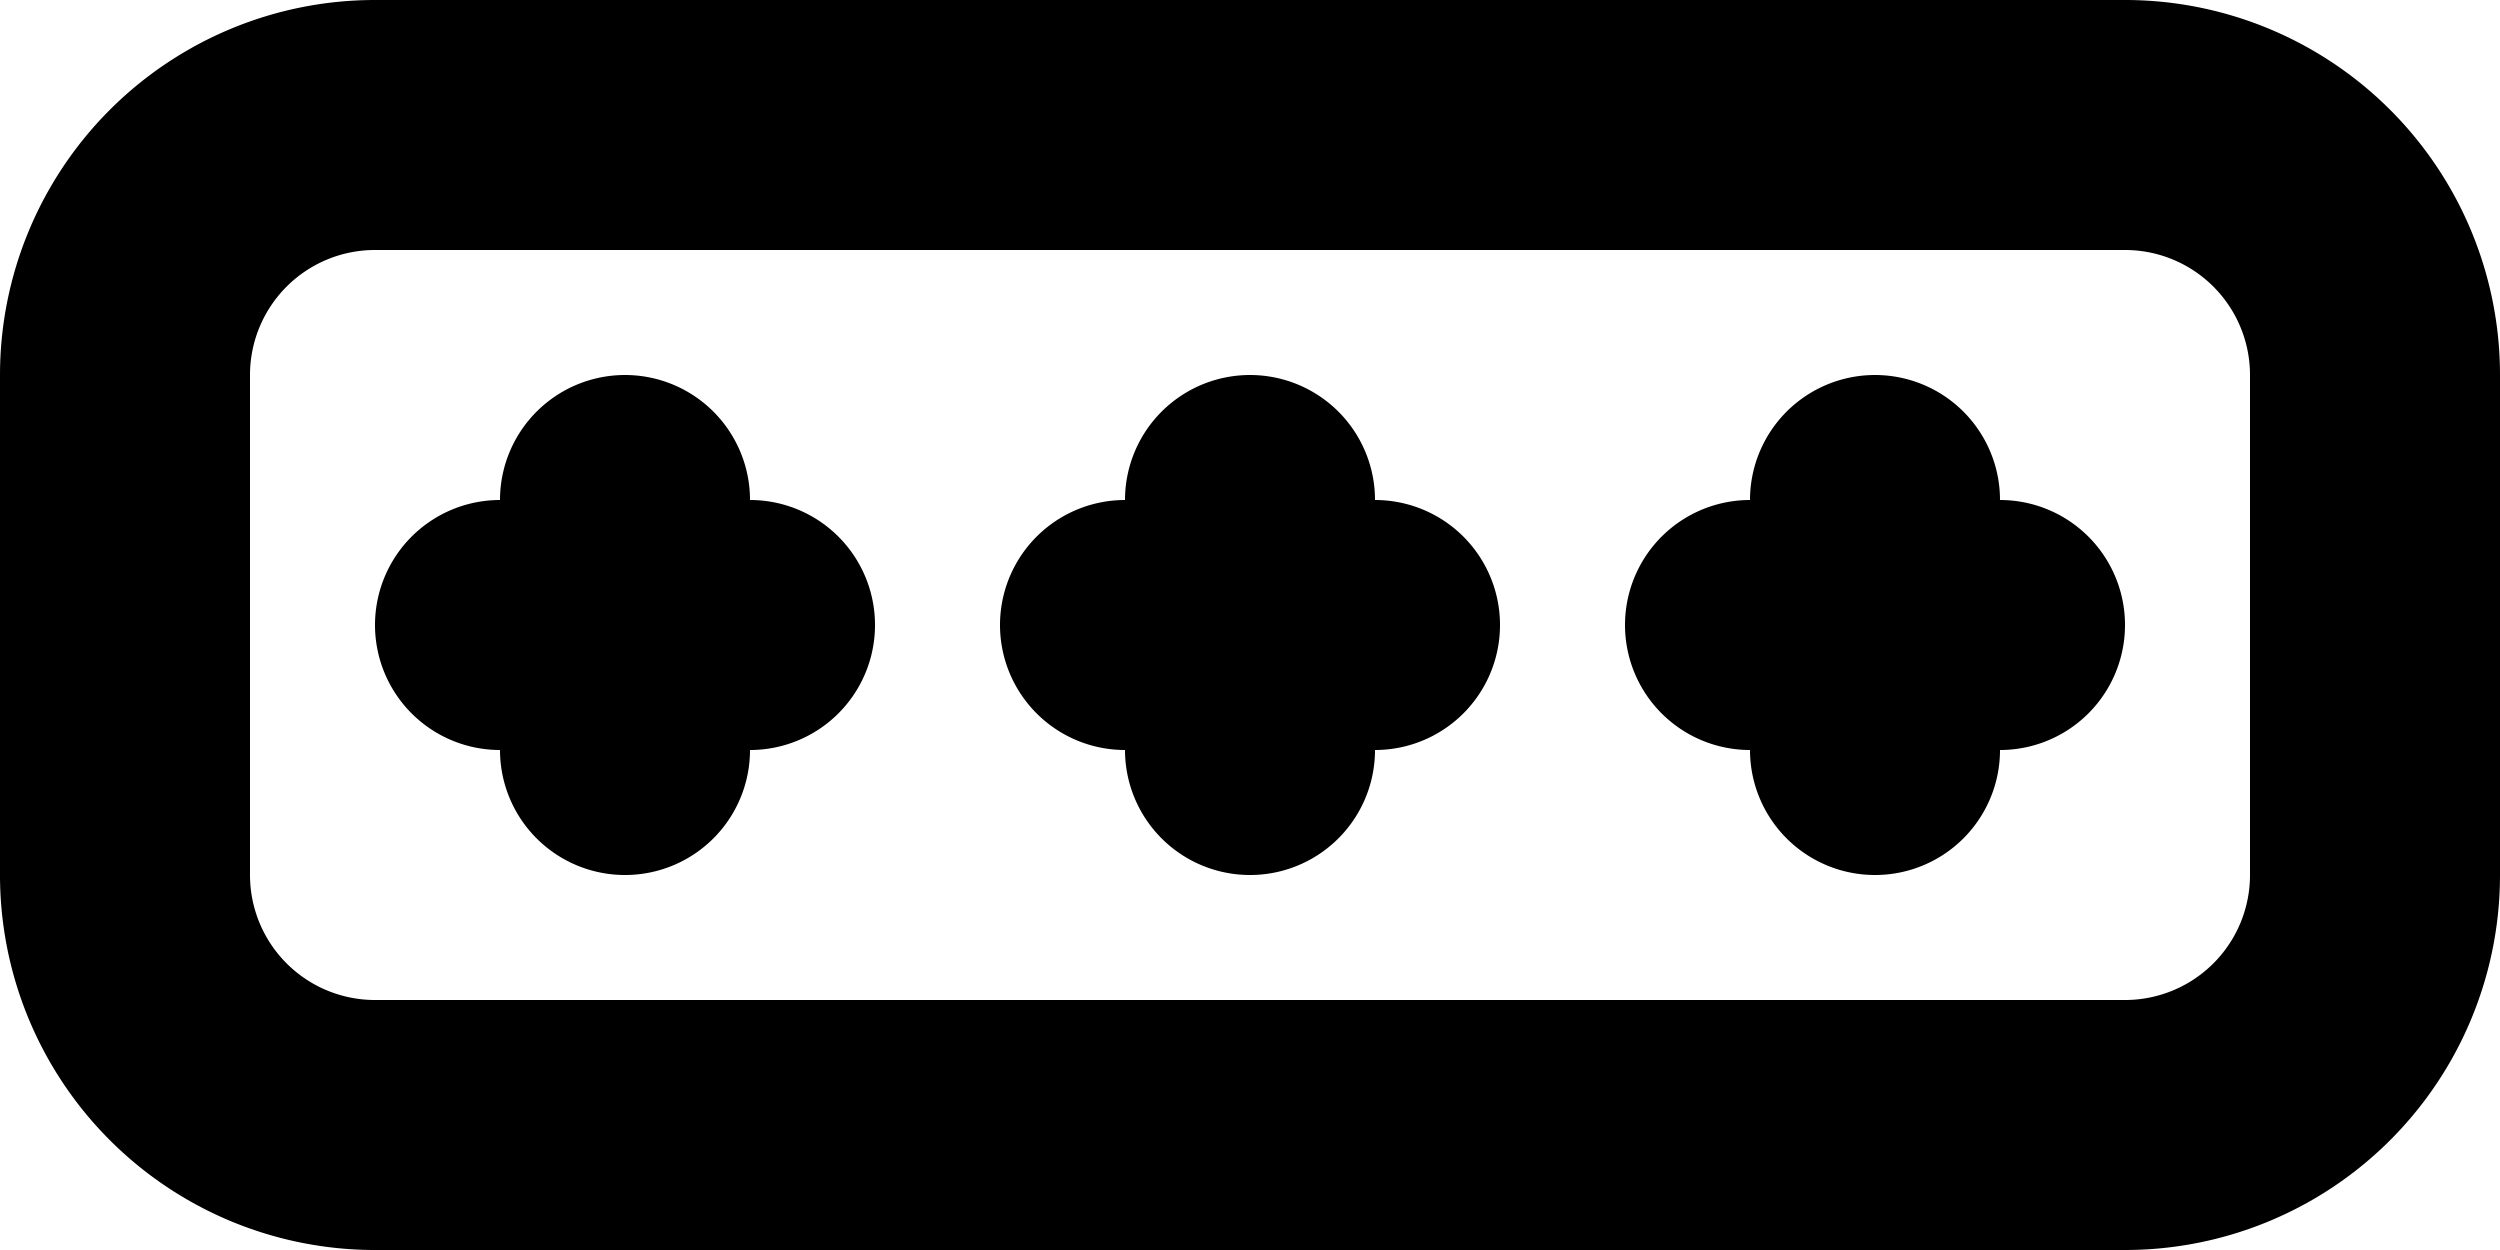 <svg xmlns="http://www.w3.org/2000/svg" width="20" height="10" fill="none" viewBox="0 0 20 10">
  <path stroke="#000" stroke-linecap="round" stroke-linejoin="round" stroke-width="2" d="M4 5h1m0 0h1M5 5v1m0-1V4m4 1h1m0 0h1m-1 0v1m0-1V4m4 1h1m0 0h1m-1 0v1m0-1V4M3 9h14a2 2 0 0 0 2-2V3a2 2 0 0 0-2-2H3a2 2 0 0 0-2 2v4a2 2 0 0 0 2 2Z"/>
</svg>
